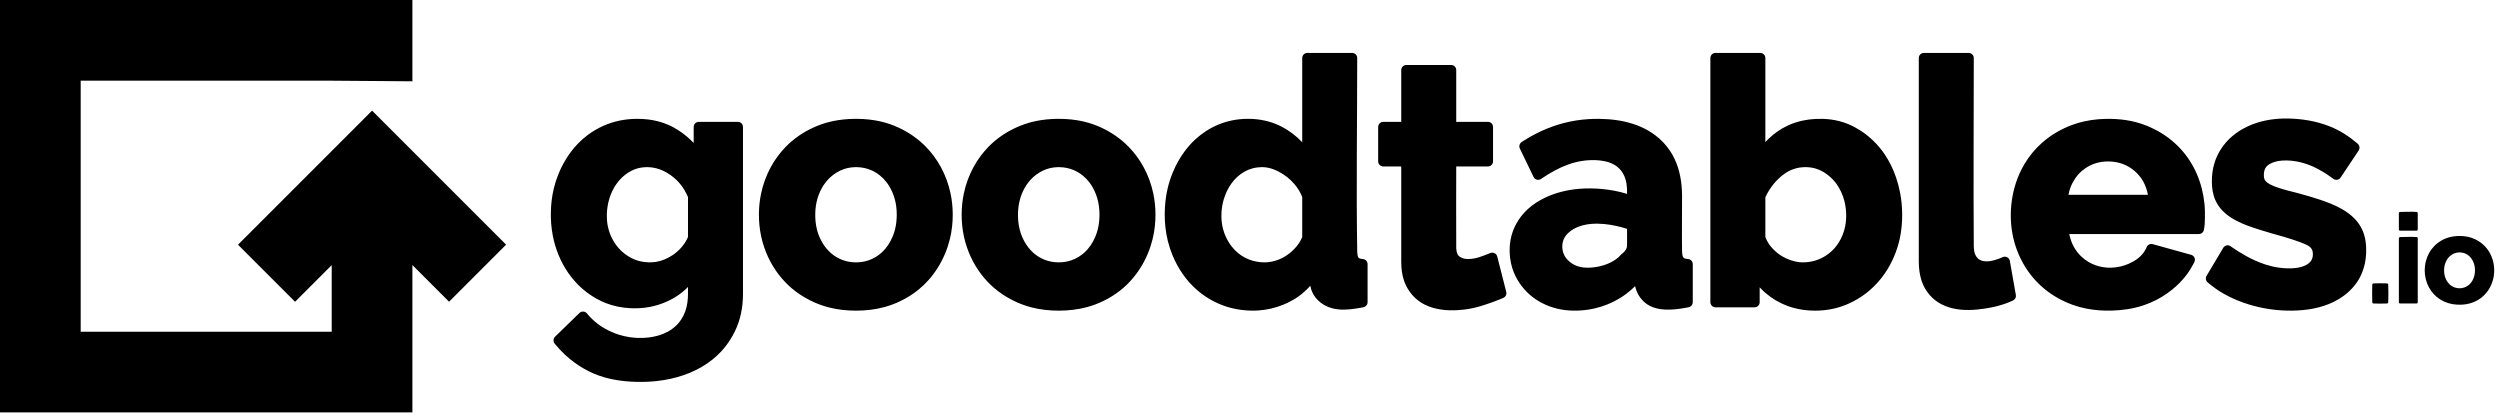 <svg width="100%" height="100%" viewBox="0 0 492 82" version="1.1" xmlns="http://www.w3.org/2000/svg" xmlns:xlink="http://www.w3.org/1999/xlink" xml:space="preserve" style="fill-rule:evenodd;clip-rule:evenodd;stroke-linejoin:round;stroke-miterlimit:1.414;">
  <path class="icon" d="M81.16,81.16L0,81.16L0,0L81.16,0L81.16,16.001L65.28,15.88L15.88,15.88L15.88,65.28L65.28,65.28L65.28,52.175L58.066,59.389L46.837,48.16L73.225,21.772L99.603,48.149L88.374,59.378L81.16,52.164L81.16,81.16Z"/>
  <path class="good" d="M145.478,24.013C145.587,24.05 145.618,24.054 145.719,24.112C145.947,24.244 146.116,24.465 146.185,24.72C146.215,24.832 146.211,24.863 146.219,24.979L146.219,57.835C146.215,58.489 146.188,59.141 146.123,59.792C145.999,61.029 145.749,62.255 145.352,63.435C144.948,64.633 144.391,65.778 143.714,66.845C143.172,67.701 142.549,68.505 141.855,69.243C141.356,69.772 140.822,70.266 140.257,70.723C137.523,72.935 134.137,74.221 130.692,74.793C130.193,74.875 129.692,74.943 129.189,74.997C128.589,75.062 127.987,75.106 127.384,75.132C126.643,75.164 125.901,75.168 125.159,75.148C122.346,75.074 119.5,74.642 116.894,73.54C116.242,73.264 115.608,72.945 114.991,72.596C113.615,71.817 112.334,70.874 111.178,69.795C110.521,69.181 109.909,68.524 109.333,67.835L109.242,67.724C109.155,67.616 109.069,67.513 109.013,67.385C108.886,67.094 108.906,66.752 109.066,66.478C109.127,66.375 109.152,66.356 109.232,66.267L114.038,61.592C114.073,61.563 114.106,61.531 114.143,61.503C114.217,61.449 114.299,61.405 114.385,61.373C114.689,61.259 115.038,61.302 115.305,61.488C115.436,61.578 115.527,61.699 115.627,61.819C115.666,61.866 115.705,61.911 115.744,61.957C115.863,62.094 115.863,62.093 115.984,62.228C116.31,62.58 116.651,62.917 117.015,63.232C117.661,63.791 118.365,64.282 119.11,64.701C119.94,65.169 120.818,65.553 121.725,65.844C122.448,66.076 123.189,66.247 123.939,66.358C124.447,66.432 124.959,66.479 125.472,66.499C125.865,66.514 126.258,66.515 126.65,66.498C126.998,66.483 127.345,66.454 127.691,66.411C128.218,66.345 128.741,66.247 129.255,66.114C129.683,66.003 130.104,65.871 130.513,65.705C131.129,65.456 131.716,65.136 132.256,64.749C132.617,64.49 132.957,64.202 133.265,63.881C133.55,63.583 133.807,63.259 134.034,62.915C134.378,62.397 134.66,61.835 134.869,61.249C135.26,60.153 135.39,58.988 135.396,57.83L135.396,56.471C135.302,56.568 135.206,56.664 135.11,56.758C135.001,56.863 134.891,56.965 134.78,57.066C134.385,57.419 133.971,57.75 133.536,58.053C132.808,58.56 132.028,58.991 131.218,59.353C130.135,59.838 128.997,60.195 127.831,60.413C126.578,60.646 125.3,60.717 124.028,60.653C122.36,60.568 120.704,60.238 119.151,59.621C118.564,59.387 117.994,59.112 117.441,58.807C116.414,58.241 115.45,57.564 114.57,56.79C113.522,55.868 112.593,54.812 111.801,53.664C110.28,51.46 109.27,48.915 108.774,46.289C108.491,44.791 108.377,43.265 108.407,41.741C108.438,40.174 108.624,38.608 108.99,37.083C109.22,36.127 109.522,35.19 109.89,34.277C111.095,31.292 113.015,28.562 115.599,26.616C116.567,25.886 117.619,25.268 118.725,24.771C119.727,24.321 120.778,23.981 121.852,23.753C122.887,23.534 123.943,23.418 125,23.392C125.846,23.371 126.693,23.405 127.533,23.506C128.91,23.672 130.266,24.019 131.539,24.574C132.301,24.906 133.026,25.314 133.717,25.775C134.736,26.456 135.675,27.252 136.516,28.144L136.516,24.979C136.523,24.863 136.519,24.832 136.55,24.72C136.629,24.422 136.848,24.173 137.133,24.055C137.214,24.021 137.298,23.998 137.385,23.987C137.428,23.981 137.472,23.981 137.516,23.979L145.219,23.979L145.349,23.987C145.392,23.996 145.435,24.004 145.478,24.013ZM266.23,10.424C266.343,10.447 266.374,10.447 266.482,10.492C266.725,10.593 266.922,10.79 267.023,11.033C267.056,11.114 267.079,11.199 267.091,11.285C267.096,11.328 267.096,11.372 267.099,11.416C267.099,24.106 266.897,36.798 267.101,49.487C267.105,49.658 267.115,49.83 267.136,50C267.151,50.114 267.17,50.227 267.198,50.338C267.23,50.462 267.27,50.598 267.349,50.7C267.405,50.772 267.488,50.818 267.57,50.852C267.736,50.921 267.916,50.949 268.094,50.966L268.146,50.971L268.207,50.975L268.342,50.993C268.459,51.026 268.491,51.028 268.599,51.084C268.844,51.21 269.029,51.437 269.103,51.702C269.136,51.82 269.132,51.852 269.14,51.973L269.14,59.478C269.132,59.6 269.136,59.632 269.102,59.75C269.027,60.017 268.84,60.245 268.592,60.37C268.483,60.426 268.45,60.428 268.332,60.459C268.045,60.516 268.046,60.516 267.758,60.57C267.485,60.619 267.211,60.667 266.937,60.709C265.332,60.959 263.665,61.088 262.082,60.641C261.845,60.574 261.612,60.495 261.385,60.403C261.071,60.277 260.767,60.126 260.478,59.95C260.112,59.728 259.769,59.467 259.458,59.173C259.09,58.825 258.768,58.428 258.511,57.991C258.301,57.635 258.136,57.255 258.015,56.861C257.961,56.683 257.919,56.503 257.88,56.321L257.863,56.23C257.761,56.347 257.657,56.463 257.551,56.577C257.44,56.695 257.327,56.812 257.213,56.927C256.609,57.523 255.956,58.065 255.251,58.539C254.445,59.081 253.579,59.531 252.683,59.907C251.055,60.591 249.318,61.003 247.555,61.109C246.854,61.15 246.151,61.144 245.45,61.101C244.102,61.017 242.763,60.78 241.474,60.377C240.49,60.069 239.539,59.664 238.63,59.178C237.553,58.602 236.538,57.91 235.614,57.112C233.461,55.254 231.824,52.847 230.747,50.224C230.369,49.305 230.058,48.359 229.821,47.393C229.388,45.626 229.2,43.804 229.218,41.985C229.234,40.339 229.413,38.693 229.788,37.09C230.044,35.992 230.394,34.917 230.828,33.876C231.433,32.422 232.203,31.036 233.143,29.771C233.769,28.93 234.466,28.142 235.238,27.432C236.562,26.212 238.103,25.216 239.765,24.522C241.549,23.777 243.471,23.412 245.401,23.387C246.343,23.375 247.286,23.441 248.215,23.598C249.201,23.766 250.169,24.036 251.096,24.411C251.909,24.74 252.685,25.15 253.421,25.623C254.105,26.062 254.754,26.554 255.358,27.097C255.669,27.377 255.966,27.671 256.252,27.976L256.277,28.002L256.277,11.416L256.285,11.285C256.308,11.171 256.308,11.141 256.353,11.033C256.454,10.79 256.651,10.593 256.894,10.492C256.975,10.458 257.06,10.436 257.146,10.424C257.189,10.419 257.233,10.419 257.277,10.416L266.099,10.416C266.143,10.419 266.186,10.421 266.23,10.424ZM168.733,23.387C169.093,23.393 169.452,23.403 169.81,23.423C170.591,23.466 171.369,23.549 172.14,23.677C173.164,23.846 174.174,24.096 175.155,24.434C175.725,24.631 176.284,24.859 176.831,25.112C177.812,25.567 178.756,26.1 179.645,26.716C180.575,27.359 181.443,28.091 182.231,28.902C183.371,30.075 184.351,31.403 185.138,32.838C186.045,34.496 186.7,36.292 187.083,38.143C187.35,39.43 187.484,40.743 187.499,42.057C187.517,43.74 187.334,45.423 186.932,47.057C186.448,49.025 185.656,50.923 184.583,52.642C184.035,53.52 183.412,54.351 182.725,55.124C182.127,55.795 181.479,56.42 180.783,56.989C179.712,57.863 178.535,58.602 177.293,59.209C176.272,59.707 175.21,60.115 174.114,60.416C172.275,60.921 170.365,61.137 168.46,61.137C166.679,61.137 164.895,60.949 163.167,60.512C162.49,60.34 161.822,60.13 161.169,59.881C160.571,59.653 159.986,59.391 159.415,59.104C158.113,58.45 156.885,57.648 155.776,56.702C154.865,55.924 154.038,55.048 153.303,54.102C151.599,51.91 150.418,49.325 149.819,46.616C149.488,45.121 149.339,43.588 149.355,42.057C149.37,40.743 149.504,39.43 149.771,38.143C150.154,36.292 150.809,34.496 151.716,32.838C152.502,31.403 153.483,30.075 154.623,28.901C155.414,28.089 156.285,27.356 157.219,26.714C158.115,26.098 159.067,25.564 160.055,25.111C160.607,24.857 161.17,24.63 161.744,24.433C162.771,24.082 163.829,23.826 164.9,23.656C165.632,23.54 166.369,23.464 167.109,23.423C167.468,23.403 167.827,23.393 168.187,23.387C168.46,23.386 168.459,23.386 168.733,23.387ZM208.632,23.387C208.991,23.393 209.35,23.403 209.709,23.423C210.489,23.466 211.268,23.549 212.039,23.677C213.062,23.846 214.073,24.096 215.054,24.434C215.624,24.631 216.182,24.859 216.729,25.112C217.71,25.567 218.655,26.1 219.544,26.716C220.473,27.359 221.341,28.091 222.129,28.902C223.27,30.075 224.25,31.403 225.036,32.838C225.944,34.496 226.599,36.292 226.982,38.143C227.248,39.43 227.383,40.743 227.397,42.057C227.415,43.74 227.232,45.423 226.831,47.057C226.347,49.025 225.555,50.923 224.481,52.642C223.933,53.52 223.311,54.351 222.623,55.124C221.975,55.852 221.268,56.524 220.505,57.131C219.482,57.943 218.365,58.635 217.192,59.209C216.17,59.707 215.109,60.115 214.012,60.416C212.173,60.921 210.263,61.137 208.358,61.137C206.578,61.137 204.793,60.949 203.065,60.512C202.388,60.34 201.72,60.13 201.067,59.881C200.47,59.653 199.885,59.391 199.313,59.104C198.012,58.45 196.783,57.648 195.675,56.702C194.764,55.924 193.936,55.048 193.201,54.102C191.497,51.91 190.316,49.325 189.717,46.616C189.387,45.121 189.237,43.588 189.254,42.057C189.268,40.743 189.403,39.43 189.669,38.143C190.052,36.292 190.707,34.496 191.615,32.838C192.401,31.403 193.381,30.075 194.522,28.901C195.312,28.089 196.184,27.356 197.117,26.714C198.014,26.098 198.966,25.564 199.954,25.111C200.543,24.84 201.144,24.599 201.759,24.394C202.749,24.063 203.768,23.82 204.799,23.656C205.53,23.54 206.268,23.464 207.007,23.423C207.366,23.403 207.725,23.393 208.085,23.387C208.358,23.386 208.358,23.386 208.632,23.387ZM168.354,32.892C168.077,32.898 167.802,32.914 167.527,32.947C167.032,33.007 166.543,33.118 166.071,33.281C165.567,33.456 165.084,33.69 164.629,33.968C164.203,34.227 163.802,34.528 163.432,34.864C162.033,36.135 161.125,37.883 160.713,39.717C160.485,40.735 160.41,41.784 160.45,42.825C160.492,43.911 160.668,44.997 161.031,46.023C161.57,47.544 162.47,48.955 163.731,49.977C164.037,50.226 164.363,50.449 164.704,50.646C165.077,50.861 165.468,51.044 165.872,51.191C166.701,51.492 167.58,51.631 168.46,51.631C169.307,51.631 170.153,51.502 170.954,51.224C171.454,51.051 171.934,50.821 172.385,50.545C172.778,50.305 173.149,50.028 173.491,49.72C174.46,48.845 175.188,47.735 175.682,46.531C175.874,46.066 176.031,45.587 176.152,45.098C176.382,44.16 176.48,43.193 176.48,42.228C176.48,41.683 176.447,41.137 176.375,40.596C176.265,39.778 176.064,38.974 175.767,38.204C175.442,37.362 175.01,36.56 174.457,35.846C174.085,35.367 173.661,34.927 173.189,34.545C172.498,33.985 171.705,33.547 170.861,33.267C170.386,33.109 169.895,33.003 169.398,32.945C169.122,32.913 168.844,32.897 168.566,32.892C168.46,32.892 168.46,32.892 168.354,32.892ZM208.252,32.892C207.976,32.898 207.7,32.914 207.425,32.947C206.93,33.007 206.441,33.118 205.97,33.281C205.465,33.456 204.983,33.69 204.527,33.968C204.101,34.227 203.7,34.528 203.33,34.864C201.931,36.135 201.023,37.883 200.612,39.717C200.384,40.735 200.308,41.784 200.348,42.825C200.39,43.911 200.566,44.997 200.93,46.023C201.48,47.575 202.406,49.013 203.706,50.039C203.99,50.263 204.289,50.466 204.602,50.646C204.975,50.861 205.366,51.044 205.771,51.191C206.599,51.492 207.478,51.631 208.358,51.631C209.205,51.631 210.052,51.502 210.853,51.224C211.352,51.051 211.833,50.821 212.284,50.545C212.677,50.305 213.047,50.028 213.389,49.72C214.359,48.845 215.086,47.735 215.581,46.531C215.772,46.066 215.93,45.587 216.05,45.098C216.281,44.16 216.378,43.193 216.378,42.228C216.378,41.683 216.345,41.137 216.273,40.596C216.164,39.778 215.963,38.974 215.666,38.204C215.341,37.362 214.909,36.56 214.355,35.846C213.983,35.367 213.559,34.927 213.088,34.545C212.397,33.985 211.604,33.547 210.759,33.267C210.284,33.109 209.793,33.003 209.296,32.945C209.02,32.913 208.743,32.897 208.465,32.892C208.359,32.892 208.359,32.892 208.252,32.892ZM127.263,32.892C126.555,32.907 125.853,33.004 125.179,33.225C124.63,33.405 124.114,33.665 123.628,33.976C122.415,34.754 121.438,35.855 120.747,37.114C120.35,37.837 120.049,38.61 119.832,39.405C119.588,40.296 119.454,41.216 119.427,42.139C119.406,42.88 119.453,43.623 119.587,44.352C119.933,46.243 120.864,48.033 122.257,49.363C122.732,49.816 123.259,50.214 123.826,50.545C124.457,50.914 125.133,51.203 125.842,51.383C126.404,51.526 126.981,51.603 127.56,51.625C128.068,51.643 128.576,51.62 129.078,51.542C129.663,51.45 130.23,51.283 130.777,51.06C131.394,50.808 131.983,50.486 132.528,50.102C133.757,49.235 134.788,48.055 135.386,46.667L135.396,46.643L135.396,38.8C135.338,38.657 135.276,38.517 135.212,38.377C134.901,37.707 134.527,37.069 134.079,36.482C133.478,35.695 132.753,35.009 131.943,34.44C131.08,33.834 130.121,33.354 129.094,33.101C128.556,32.968 128.006,32.901 127.452,32.892C127.357,32.892 127.358,32.892 127.263,32.892ZM248.279,32.892C247.684,32.905 247.093,32.976 246.517,33.129C245.397,33.427 244.357,34.023 243.502,34.801C243.062,35.202 242.672,35.654 242.327,36.138C241.836,36.828 241.439,37.581 241.131,38.368C240.866,39.047 240.666,39.751 240.539,40.469C240.41,41.197 240.356,41.937 240.371,42.675C240.388,43.499 240.494,44.323 240.708,45.119C240.844,45.625 241.025,46.116 241.242,46.593C241.553,47.276 241.941,47.925 242.404,48.516C242.787,49.005 243.221,49.454 243.704,49.844C244.299,50.324 244.965,50.719 245.67,51.014C246.232,51.25 246.823,51.415 247.425,51.514C247.8,51.575 248.179,51.611 248.559,51.625C248.883,51.636 249.207,51.632 249.53,51.601C250.037,51.553 250.539,51.447 251.026,51.298C251.658,51.105 252.266,50.839 252.833,50.499C253.493,50.105 254.098,49.616 254.638,49.071C254.995,48.71 255.328,48.324 255.613,47.903C255.87,47.523 256.085,47.118 256.26,46.693L256.277,46.652L256.277,38.788C256.236,38.681 256.191,38.575 256.146,38.469C255.975,38.077 255.778,37.697 255.552,37.334C255.308,36.941 255.03,36.569 254.73,36.217C253.896,35.241 252.877,34.434 251.742,33.832C251.065,33.473 250.344,33.177 249.592,33.019C249.218,32.941 248.84,32.899 248.458,32.892C248.368,32.892 248.369,32.892 248.279,32.892Z"/>
  <path class="tables" d="M345.303,60.478L337.6,60.478C337.485,60.471 337.454,60.474 337.341,60.444C337.044,60.364 336.794,60.146 336.676,59.861C336.643,59.78 336.62,59.695 336.609,59.609C336.603,59.565 336.603,59.522 336.6,59.478L336.6,11.416C336.603,11.372 336.603,11.328 336.609,11.285C336.62,11.199 336.643,11.114 336.676,11.033C336.794,10.748 337.044,10.53 337.341,10.45C337.454,10.42 337.485,10.423 337.6,10.416L346.423,10.416C346.466,10.419 346.51,10.421 346.553,10.424C346.667,10.447 346.698,10.447 346.805,10.492C347.049,10.593 347.246,10.79 347.347,11.033C347.38,11.114 347.403,11.199 347.414,11.285C347.42,11.328 347.42,11.372 347.423,11.416L347.423,27.971C347.533,27.849 347.647,27.729 347.761,27.61C347.869,27.499 347.979,27.39 348.089,27.283C349.209,26.212 350.496,25.316 351.907,24.672C353.659,23.874 355.57,23.482 357.488,23.402C358.407,23.364 359.329,23.392 360.242,23.509C361.399,23.656 362.537,23.944 363.62,24.377C364.427,24.7 365.199,25.104 365.936,25.563C367.931,26.806 369.639,28.483 370.947,30.433C371.878,31.821 372.602,33.339 373.142,34.919C373.485,35.922 373.754,36.949 373.951,37.991C374.207,39.353 374.337,40.739 374.35,42.125C374.365,43.782 374.211,45.443 373.851,47.062C373.587,48.249 373.211,49.409 372.733,50.526C372.244,51.667 371.65,52.762 370.947,53.785C370.099,55.02 369.095,56.15 367.96,57.128C366.993,57.961 365.93,58.682 364.801,59.277C363.778,59.817 362.702,60.253 361.585,60.561C359.711,61.077 357.743,61.236 355.808,61.081C354.419,60.969 353.044,60.682 351.739,60.195C350.147,59.6 348.662,58.711 347.382,57.594C347.032,57.288 346.699,56.964 346.38,56.625L346.303,56.542L346.303,59.478L346.295,59.609C346.272,59.722 346.272,59.753 346.227,59.861C346.127,60.104 345.929,60.301 345.686,60.402C345.605,60.435 345.521,60.458 345.434,60.47C345.391,60.475 345.347,60.475 345.303,60.478ZM450.107,23.321C450.849,23.331 451.59,23.364 452.329,23.434C453.677,23.56 455.015,23.796 456.322,24.152C457.078,24.358 457.825,24.602 458.552,24.896C459.577,25.31 460.562,25.819 461.496,26.411C462.246,26.887 462.962,27.416 463.641,27.989C463.704,28.041 463.766,28.095 463.829,28.148C463.945,28.249 464.069,28.346 464.16,28.47C464.336,28.711 464.396,29.025 464.32,29.313C464.302,29.385 464.275,29.454 464.241,29.52C464.224,29.553 464.204,29.583 464.185,29.615L460.63,34.948C460.606,34.979 460.585,35.011 460.56,35.041C460.51,35.1 460.453,35.153 460.391,35.199C460.139,35.384 459.808,35.441 459.509,35.351C459.435,35.329 459.364,35.298 459.297,35.259C459.264,35.24 459.233,35.217 459.2,35.196C459.042,35.078 458.883,34.961 458.723,34.845C457.617,34.059 456.457,33.347 455.218,32.792C453.6,32.067 451.848,31.62 450.071,31.578C449.772,31.571 449.474,31.575 449.176,31.595C448.947,31.611 448.72,31.635 448.494,31.671C447.934,31.76 447.383,31.919 446.876,32.174C446.677,32.274 446.482,32.386 446.307,32.525C446.027,32.75 445.817,33.045 445.692,33.382C445.578,33.691 445.53,34.025 445.524,34.354C445.518,34.702 445.539,35.079 445.705,35.394C445.761,35.5 445.835,35.597 445.917,35.684C446.142,35.926 446.426,36.106 446.715,36.261C447.039,36.434 447.377,36.58 447.719,36.713C448.223,36.909 448.74,37.074 449.259,37.228C450.016,37.452 450.781,37.648 451.549,37.835C451.845,37.913 452.141,37.991 452.437,38.069C453.759,38.428 455.076,38.808 456.377,39.238C457.95,39.757 459.509,40.341 460.946,41.175C461.817,41.68 462.641,42.274 463.347,42.996C463.966,43.629 464.489,44.357 464.865,45.161C465.527,46.576 465.716,48.165 465.661,49.713C465.628,50.627 465.505,51.54 465.269,52.424C465.031,53.318 464.677,54.181 464.209,54.979C463.274,56.573 461.9,57.869 460.328,58.827C459.999,59.027 459.661,59.213 459.316,59.384C456.786,60.64 453.929,61.093 451.127,61.134C448.28,61.175 445.436,60.779 442.71,59.959C440.952,59.43 439.244,58.73 437.649,57.819C436.589,57.212 435.586,56.512 434.649,55.727L434.551,55.644C434.459,55.565 434.37,55.489 434.298,55.39C434.138,55.169 434.074,54.886 434.125,54.617C434.14,54.541 434.163,54.466 434.195,54.395C434.211,54.36 434.231,54.327 434.249,54.292L437.541,48.762C437.562,48.729 437.583,48.695 437.606,48.664C437.654,48.602 437.709,48.546 437.77,48.496C438.016,48.297 438.351,48.225 438.657,48.307C438.733,48.327 438.806,48.356 438.875,48.393C438.91,48.412 438.942,48.435 438.975,48.455C439.167,48.59 439.359,48.724 439.553,48.856C439.928,49.109 440.307,49.358 440.692,49.597C441.646,50.189 442.633,50.731 443.654,51.199C444.353,51.519 445.069,51.807 445.8,52.045C446.658,52.324 447.538,52.535 448.431,52.664C449.007,52.748 449.587,52.798 450.168,52.812C450.709,52.825 451.251,52.809 451.788,52.745C452.388,52.673 452.989,52.541 453.544,52.297C453.842,52.167 454.129,52.004 454.38,51.797C454.562,51.647 454.724,51.471 454.849,51.27C454.958,51.097 455.038,50.907 455.09,50.71C455.152,50.476 455.175,50.236 455.176,49.995C455.178,49.692 455.125,49.382 454.989,49.11C454.913,48.959 454.813,48.822 454.695,48.701C454.43,48.43 454.095,48.255 453.754,48.1C453.46,47.967 453.162,47.845 452.861,47.728C451.694,47.277 450.495,46.912 449.295,46.559C448.566,46.349 447.834,46.148 447.105,45.941C446.229,45.688 445.355,45.427 444.487,45.148C444.042,45.005 443.599,44.858 443.157,44.705C442.797,44.58 442.438,44.453 442.082,44.316C441.791,44.204 441.502,44.087 441.217,43.962C439.626,43.268 438.077,42.348 436.967,40.988C436.82,40.807 436.681,40.619 436.552,40.425C436.339,40.106 436.153,39.769 435.997,39.419C435.48,38.257 435.292,36.974 435.293,35.71C435.294,34.47 435.453,33.229 435.82,32.043C436.074,31.221 436.427,30.433 436.864,29.693C437.211,29.105 437.612,28.548 438.061,28.032C438.443,27.593 438.859,27.183 439.303,26.807C441.172,25.221 443.482,24.213 445.87,23.715C446.997,23.48 448.141,23.362 449.29,23.327C449.563,23.322 449.835,23.32 450.107,23.321ZM407.228,46.059C407.344,46.65 407.515,47.232 407.749,47.787C407.889,48.118 408.053,48.44 408.235,48.751C408.6,49.372 409.045,49.946 409.564,50.446C409.985,50.851 410.452,51.209 410.952,51.512C411.88,52.073 412.926,52.441 413.999,52.597C414.503,52.67 415.013,52.695 415.522,52.68C416.688,52.644 417.839,52.386 418.909,51.92C420.095,51.403 421.226,50.653 421.962,49.568C422.163,49.273 422.328,48.958 422.464,48.628L422.512,48.528C422.532,48.496 422.55,48.463 422.572,48.433C422.615,48.372 422.664,48.316 422.719,48.266C422.914,48.091 423.175,47.998 423.437,48.011C423.536,48.016 423.56,48.025 423.657,48.046L431.228,50.153C431.265,50.166 431.303,50.176 431.339,50.191C431.411,50.221 431.479,50.259 431.543,50.304C431.832,50.511 431.991,50.867 431.955,51.22C431.946,51.298 431.929,51.374 431.903,51.448C431.891,51.485 431.873,51.52 431.858,51.556C431.795,51.686 431.73,51.816 431.664,51.945C431.482,52.289 431.292,52.629 431.086,52.96C430.701,53.582 430.27,54.175 429.8,54.735C428.828,55.893 427.69,56.904 426.451,57.767C425.793,58.225 425.108,58.645 424.396,59.014C423.569,59.443 422.706,59.803 421.822,60.096C419.83,60.755 417.735,61.068 415.641,61.126C413.924,61.174 412.199,61.057 410.513,60.717C409.628,60.539 408.755,60.299 407.904,59.994C407.155,59.726 406.423,59.406 405.713,59.046C404.756,58.561 403.838,57.997 402.979,57.353C401.303,56.098 399.858,54.537 398.723,52.778C397.537,50.941 396.685,48.885 396.201,46.753C395.721,44.637 395.615,42.445 395.827,40.288C396.106,37.469 396.97,34.701 398.425,32.267C399.349,30.72 400.509,29.312 401.856,28.115C402.773,27.3 403.776,26.584 404.838,25.973C405.807,25.415 406.825,24.936 407.876,24.555C408.617,24.286 409.376,24.067 410.145,23.894C411.111,23.678 412.092,23.536 413.079,23.458C413.614,23.416 414.151,23.396 414.688,23.387C414.961,23.386 414.961,23.386 415.234,23.387C415.945,23.399 416.654,23.435 417.362,23.506C418.74,23.643 420.109,23.923 421.425,24.356C422.298,24.643 423.145,25.004 423.966,25.419C424.921,25.902 425.837,26.462 426.696,27.1C427.597,27.769 428.432,28.524 429.188,29.353C430.489,30.779 431.544,32.418 432.312,34.189C433.12,36.048 433.631,38.038 433.834,40.055C433.887,40.582 433.919,41.11 433.93,41.64C433.94,42.078 433.936,42.517 433.927,42.956C433.912,43.714 433.893,44.475 433.728,45.218L433.71,45.293C433.699,45.329 433.691,45.365 433.678,45.4C433.653,45.469 433.62,45.536 433.58,45.599C433.439,45.819 433.213,45.977 432.958,46.035C432.862,46.057 432.836,46.054 432.738,46.059L407.228,46.059ZM314.599,23.387C315.812,23.401 317.023,23.477 318.223,23.655C320.343,23.968 322.432,24.593 324.299,25.66C324.788,25.939 325.261,26.249 325.712,26.586C326.258,26.995 326.774,27.445 327.249,27.934C327.807,28.509 328.308,29.138 328.743,29.81C329.358,30.761 329.838,31.795 330.191,32.87C330.592,34.09 330.829,35.36 330.943,36.638C330.995,37.218 331.02,37.8 331.028,38.383C331.045,42.084 330.967,45.785 331.03,49.486C331.035,49.655 331.045,49.823 331.068,49.991C331.081,50.089 331.099,50.186 331.122,50.281C331.156,50.416 331.201,50.565 331.291,50.674C331.332,50.723 331.383,50.763 331.438,50.794C331.492,50.825 331.549,50.85 331.607,50.87C331.675,50.894 331.745,50.913 331.816,50.927C331.944,50.953 332.073,50.966 332.202,50.975L332.317,50.989C332.417,51.013 332.443,51.015 332.538,51.057C332.787,51.166 332.984,51.377 333.076,51.632C333.102,51.705 333.12,51.78 333.129,51.857C333.133,51.895 333.133,51.934 333.136,51.973L333.136,59.478C333.13,59.579 333.133,59.606 333.11,59.705C333.049,59.966 332.881,60.197 332.651,60.335C332.586,60.374 332.516,60.406 332.443,60.43C332.407,60.441 332.37,60.449 332.333,60.459C332.051,60.515 332.051,60.515 331.768,60.569C331.407,60.635 331.045,60.697 330.681,60.749C330.026,60.843 329.367,60.909 328.705,60.931C328.067,60.953 327.425,60.932 326.792,60.84C325.858,60.705 324.935,60.411 324.149,59.88C323.835,59.668 323.546,59.419 323.283,59.147C322.954,58.806 322.668,58.425 322.435,58.013C322.133,57.48 321.928,56.905 321.791,56.309C321.671,56.43 321.549,56.548 321.425,56.665C320.631,57.408 319.771,58.076 318.845,58.647C317.275,59.615 315.537,60.314 313.739,60.717C312.635,60.965 311.507,61.1 310.376,61.13C309.289,61.159 308.201,61.088 307.132,60.887C305.168,60.518 303.268,59.718 301.676,58.504C300.004,57.23 298.68,55.503 297.898,53.55C297.445,52.419 297.193,51.214 297.12,49.998C297.065,49.083 297.105,48.161 297.265,47.257C297.461,46.15 297.837,45.08 298.373,44.092C298.982,42.967 299.784,41.954 300.733,41.096C301.721,40.204 302.858,39.481 304.059,38.91C306.149,37.915 308.429,37.358 310.73,37.164C312.247,37.037 313.778,37.055 315.292,37.196C316.939,37.35 318.576,37.651 320.155,38.145L320.206,38.161C320.206,37.79 320.211,37.418 320.191,37.047C320.157,36.43 320.063,35.814 319.88,35.223C319.744,34.786 319.557,34.364 319.313,33.976C319.142,33.706 318.944,33.453 318.723,33.223C318.579,33.075 318.426,32.936 318.264,32.808C317.273,32.027 316.006,31.692 314.77,31.569C314.53,31.545 314.29,31.529 314.049,31.519C313.76,31.508 313.47,31.506 313.18,31.513C312.753,31.522 312.325,31.551 311.9,31.599C311.37,31.659 310.843,31.75 310.322,31.869C309.688,32.015 309.064,32.205 308.455,32.433C307.638,32.739 306.844,33.103 306.073,33.51C305.104,34.02 304.174,34.599 303.271,35.218L303.173,35.278C303.138,35.293 303.104,35.311 303.069,35.325C302.997,35.353 302.923,35.373 302.847,35.383C302.541,35.427 302.225,35.323 302.005,35.107C301.95,35.053 301.902,34.993 301.861,34.928C301.84,34.896 301.823,34.861 301.805,34.828L299.106,29.232C299.091,29.198 299.075,29.164 299.063,29.13C299.038,29.06 299.022,28.988 299.013,28.914C298.983,28.656 299.056,28.392 299.215,28.186C299.26,28.128 299.311,28.074 299.368,28.027C299.396,28.004 299.427,27.983 299.457,27.962C299.67,27.821 299.67,27.822 299.884,27.683C300.597,27.231 301.325,26.804 302.073,26.412C303.53,25.65 305.054,25.016 306.626,24.533C308.181,24.055 309.781,23.725 311.398,23.547C312.216,23.457 313.038,23.409 313.861,23.39C314.107,23.387 314.353,23.386 314.599,23.387ZM286.587,32.76C286.587,38.078 286.545,43.395 286.588,48.712C286.591,48.805 286.594,48.897 286.6,48.989C286.626,49.314 286.675,49.644 286.806,49.945C286.867,50.084 286.945,50.215 287.049,50.326C287.168,50.453 287.32,50.554 287.472,50.639C287.859,50.858 288.301,50.955 288.743,50.97C288.889,50.975 289.036,50.972 289.182,50.966C289.357,50.959 289.532,50.945 289.706,50.925C289.93,50.899 290.152,50.862 290.372,50.815C290.644,50.756 290.912,50.682 291.176,50.593C291.501,50.483 291.825,50.365 292.147,50.246C292.536,50.103 292.923,49.954 293.306,49.796L293.431,49.755C293.474,49.746 293.517,49.735 293.56,49.729C293.647,49.718 293.735,49.719 293.822,49.731C294.129,49.773 294.405,49.961 294.557,50.231C294.615,50.333 294.619,50.364 294.655,50.475L296.432,57.454C296.453,57.565 296.464,57.593 296.463,57.707C296.462,57.964 296.358,58.215 296.178,58.399C296.119,58.461 296.052,58.514 295.978,58.558C295.942,58.58 295.903,58.597 295.865,58.616C295.63,58.719 295.631,58.719 295.395,58.82C294.4,59.233 293.388,59.601 292.363,59.935C291.596,60.186 290.825,60.425 290.037,60.602C289.395,60.746 288.746,60.856 288.093,60.933C287.611,60.99 287.127,61.029 286.642,61.05C286.253,61.068 285.863,61.075 285.474,61.069C284.565,61.054 283.657,60.959 282.768,60.767C282.279,60.661 281.796,60.528 281.327,60.356C280.688,60.121 280.075,59.814 279.509,59.435C279.165,59.205 278.836,58.949 278.531,58.668C278.134,58.304 277.777,57.897 277.464,57.459C276.967,56.766 276.568,55.994 276.296,55.186C275.904,54.025 275.771,52.799 275.765,51.58L275.765,32.76L272.222,32.76L272.092,32.751C271.978,32.729 271.947,32.728 271.839,32.684C271.596,32.583 271.399,32.386 271.298,32.143C271.265,32.062 271.242,31.977 271.231,31.89C271.225,31.847 271.225,31.803 271.222,31.76L271.222,24.979C271.225,24.935 271.225,24.891 271.231,24.848C271.242,24.761 271.265,24.677 271.298,24.596C271.416,24.311 271.666,24.092 271.963,24.013C272.076,23.982 272.106,23.986 272.222,23.979L275.765,23.979L275.765,13.786L275.774,13.655C275.782,13.613 275.788,13.569 275.799,13.527C275.822,13.443 275.855,13.362 275.899,13.286C276.031,13.058 276.252,12.888 276.506,12.82C276.619,12.79 276.649,12.793 276.765,12.786L285.587,12.786C285.631,12.789 285.674,12.792 285.718,12.794C285.832,12.817 285.862,12.817 285.97,12.862C286.213,12.963 286.411,13.16 286.511,13.403C286.545,13.484 286.568,13.569 286.579,13.655C286.585,13.699 286.585,13.742 286.587,13.786L286.587,23.979L292.83,23.979L292.96,23.987C293.003,23.996 293.046,24.001 293.089,24.013C293.173,24.035 293.254,24.069 293.33,24.112C293.558,24.244 293.728,24.465 293.796,24.72C293.826,24.832 293.822,24.863 293.83,24.979L293.83,31.76C293.822,31.876 293.826,31.906 293.796,32.019C293.716,32.317 293.497,32.566 293.212,32.684C293.132,32.717 293.047,32.74 292.96,32.751C292.917,32.757 292.874,32.757 292.83,32.76L286.587,32.76ZM387.571,10.424C387.614,10.433 387.657,10.438 387.699,10.45C387.784,10.472 387.865,10.506 387.94,10.55C388.168,10.681 388.338,10.902 388.406,11.157C388.437,11.27 388.433,11.3 388.44,11.416C388.44,23.784 388.346,36.152 388.441,48.52C388.451,48.958 388.495,49.396 388.626,49.816C388.699,50.05 388.799,50.276 388.933,50.482C389.02,50.614 389.12,50.737 389.234,50.846C389.301,50.911 389.373,50.97 389.449,51.024C389.849,51.306 390.343,51.411 390.824,51.43C390.962,51.435 391.1,51.434 391.238,51.426C391.354,51.419 391.47,51.407 391.586,51.392C391.746,51.37 391.905,51.342 392.062,51.308C392.238,51.27 392.411,51.225 392.584,51.175C392.8,51.114 393.013,51.046 393.225,50.971C393.499,50.875 393.768,50.766 394.034,50.648L394.137,50.601C394.177,50.586 394.217,50.568 394.258,50.555C394.342,50.53 394.428,50.515 394.515,50.512C394.866,50.499 395.207,50.679 395.395,50.976C395.442,51.049 395.479,51.128 395.505,51.211C395.518,51.253 395.525,51.296 395.536,51.338L396.721,58.053C396.734,58.168 396.742,58.197 396.732,58.313C396.71,58.574 396.583,58.82 396.384,58.989C396.295,59.064 396.266,59.074 396.166,59.13C396.046,59.187 395.926,59.243 395.805,59.297C394.754,59.761 393.658,60.108 392.538,60.365C391.892,60.513 391.24,60.632 390.585,60.734C390.113,60.807 389.638,60.867 389.163,60.912C388.848,60.942 388.532,60.966 388.216,60.982C386.182,61.084 384.074,60.867 382.228,59.951C381.921,59.798 381.623,59.627 381.337,59.438C380.96,59.188 380.604,58.906 380.275,58.595C379.836,58.181 379.445,57.716 379.114,57.212C378.712,56.601 378.399,55.935 378.168,55.242C377.783,54.083 377.635,52.865 377.619,51.648L377.618,51.514L377.618,11.416L377.627,11.285C377.649,11.171 377.649,11.141 377.694,11.033C377.795,10.79 377.992,10.593 378.235,10.492C378.316,10.458 378.401,10.436 378.487,10.424C378.531,10.419 378.574,10.419 378.618,10.416L387.44,10.416C387.484,10.419 387.527,10.421 387.571,10.424ZM314.128,44.019C312.968,44.031 311.798,44.177 310.708,44.589C310.091,44.822 309.505,45.141 308.985,45.549C308.587,45.862 308.226,46.23 307.959,46.663C307.752,46.997 307.606,47.366 307.529,47.751C307.465,48.066 307.448,48.39 307.464,48.711C307.492,49.279 307.633,49.838 307.907,50.337C308.243,50.947 308.758,51.452 309.335,51.835C310.01,52.284 310.788,52.544 311.591,52.639C312.065,52.695 312.545,52.693 313.022,52.667C313.927,52.616 314.825,52.452 315.687,52.171C316.694,51.843 317.682,51.369 318.481,50.663C318.667,50.499 318.839,50.321 319.002,50.133L319.067,50.064C319.163,49.981 319.263,49.904 319.36,49.821C319.423,49.765 319.485,49.708 319.545,49.649C319.824,49.366 320.07,49.038 320.164,48.645C320.193,48.524 320.204,48.402 320.206,48.277L320.206,45.043C319.492,44.806 318.764,44.611 318.028,44.452C317.247,44.283 316.458,44.155 315.661,44.084C315.251,44.047 314.84,44.028 314.429,44.02C314.328,44.019 314.228,44.018 314.128,44.019ZM355.229,32.892C354.469,32.904 353.714,33.019 352.994,33.265C352.374,33.476 351.787,33.779 351.248,34.15C350.85,34.424 350.479,34.735 350.126,35.065C349.411,35.731 348.781,36.485 348.252,37.307C347.94,37.792 347.667,38.3 347.423,38.823L347.423,46.661C347.607,47.143 347.842,47.604 348.133,48.031C348.374,48.385 348.653,48.712 348.95,49.021C349.477,49.565 350.073,50.043 350.723,50.433C351.245,50.747 351.801,51.004 352.378,51.202C352.936,51.394 353.513,51.533 354.101,51.595C354.523,51.639 354.948,51.639 355.372,51.613C356.184,51.562 356.989,51.399 357.75,51.11C358.516,50.819 359.244,50.411 359.893,49.912C360.303,49.597 360.683,49.242 361.025,48.854C361.302,48.54 361.555,48.207 361.784,47.857C362.443,46.846 362.897,45.7 363.131,44.518C363.292,43.71 363.35,42.885 363.326,42.062C363.291,40.892 363.082,39.73 362.689,38.627C362.465,38 362.183,37.393 361.838,36.823C361.4,36.099 360.86,35.435 360.234,34.865C359.805,34.474 359.334,34.127 358.833,33.834C358.368,33.563 357.878,33.339 357.362,33.183C356.731,32.992 356.078,32.906 355.42,32.892C355.324,32.892 355.325,32.892 355.229,32.892ZM414.73,31.773C413.907,31.787 413.091,31.906 412.31,32.166C411.677,32.377 411.069,32.672 410.511,33.038C409.986,33.382 409.504,33.792 409.08,34.254C408.641,34.733 408.266,35.269 407.955,35.839C407.783,36.153 407.63,36.476 407.5,36.809C407.308,37.302 407.169,37.812 407.072,38.331L422.708,38.331C422.531,37.399 422.23,36.493 421.76,35.666C421.326,34.903 420.757,34.226 420.093,33.653C419.374,33.034 418.549,32.544 417.653,32.229C416.811,31.933 415.925,31.797 415.034,31.774C414.933,31.773 414.831,31.772 414.73,31.773Z"/>
  <path class="io" d="M484.133,46.437C484.665,46.445 485.194,46.495 485.714,46.609C486.198,46.715 486.667,46.877 487.115,47.091C487.829,47.432 488.483,47.895 489.028,48.47C489.432,48.896 489.777,49.375 490.052,49.893C490.838,51.37 491.055,53.134 490.694,54.765C490.509,55.604 490.167,56.413 489.685,57.125C489.447,57.477 489.176,57.807 488.874,58.106C488.407,58.566 487.865,58.945 487.281,59.239C486.918,59.422 486.541,59.573 486.151,59.686C485.528,59.866 484.879,59.952 484.231,59.966C483.159,59.989 482.081,59.823 481.097,59.385C480.319,59.039 479.604,58.554 479.017,57.934C478.633,57.528 478.301,57.073 478.032,56.582C476.901,54.518 476.901,51.886 478.032,49.822C478.314,49.308 478.665,48.832 479.073,48.412C479.569,47.902 480.154,47.484 480.789,47.165C481.152,46.983 481.529,46.832 481.919,46.719C482.481,46.556 483.061,46.474 483.645,46.445C483.808,46.438 483.97,46.436 484.133,46.437ZM469.773,55.773C469.803,55.776 469.831,55.782 469.859,55.795C469.943,55.833 469.995,55.913 470.004,56.004C470.046,57.167 470.046,58.333 470.004,59.496C470.001,59.526 469.995,59.554 469.982,59.582C469.944,59.667 469.864,59.718 469.773,59.728C468.882,59.759 467.988,59.759 467.097,59.728C467.067,59.724 467.039,59.718 467.011,59.706C466.927,59.667 466.875,59.587 466.866,59.496C466.824,58.333 466.824,57.167 466.866,56.004C466.875,55.913 466.927,55.833 467.011,55.795C467.039,55.782 467.067,55.776 467.097,55.773C467.988,55.741 468.882,55.741 469.773,55.773ZM475.563,59.728L472.347,59.728C472.312,59.725 472.303,59.727 472.27,59.716C472.194,59.691 472.134,59.631 472.109,59.555C472.098,59.522 472.1,59.513 472.097,59.478L472.097,46.902C472.1,46.868 472.098,46.858 472.109,46.825C472.134,46.749 472.194,46.689 472.27,46.664C472.303,46.654 472.312,46.655 472.347,46.652C473.432,46.652 474.52,46.57 475.602,46.655C475.636,46.663 475.645,46.663 475.676,46.679C475.735,46.709 475.78,46.762 475.801,46.825C475.812,46.858 475.81,46.868 475.813,46.902L475.813,59.478C475.81,59.513 475.812,59.522 475.801,59.555C475.776,59.631 475.716,59.691 475.64,59.716C475.607,59.727 475.598,59.725 475.563,59.728ZM483.955,49.673C483.647,49.685 483.345,49.737 483.056,49.846C482.866,49.918 482.685,50.012 482.515,50.121C482.366,50.217 482.226,50.326 482.097,50.447C481.596,50.913 481.266,51.544 481.109,52.206C481.016,52.601 480.985,53.008 481.001,53.412C481.015,53.777 481.069,54.141 481.178,54.49C481.414,55.242 481.891,55.932 482.576,56.339C482.728,56.429 482.887,56.505 483.053,56.565C483.367,56.679 483.701,56.732 484.035,56.732C484.369,56.732 484.703,56.679 485.017,56.565C485.543,56.374 485.999,56.025 486.335,55.58C486.533,55.319 486.688,55.027 486.805,54.722C486.935,54.387 487.014,54.034 487.05,53.676C487.099,53.179 487.075,52.669 486.961,52.182C486.805,51.521 486.475,50.888 485.973,50.424C485.845,50.305 485.706,50.198 485.557,50.104C485.388,49.997 485.206,49.908 485.017,49.839C484.727,49.734 484.424,49.685 484.115,49.673C484.035,49.672 484.035,49.672 483.955,49.673ZM475.563,45.4L472.347,45.4C472.312,45.397 472.303,45.399 472.27,45.388C472.194,45.363 472.134,45.303 472.109,45.227C472.098,45.194 472.1,45.185 472.097,45.15L472.097,41.958C472.1,41.924 472.098,41.914 472.109,41.881C472.134,41.805 472.194,41.745 472.27,41.72C472.303,41.71 472.312,41.711 472.347,41.708C473.432,41.708 474.52,41.626 475.602,41.711C475.636,41.719 475.645,41.719 475.676,41.735C475.735,41.765 475.78,41.818 475.801,41.881C475.812,41.914 475.81,41.924 475.813,41.958L475.813,45.15C475.81,45.185 475.812,45.194 475.801,45.227C475.776,45.303 475.716,45.363 475.64,45.388C475.607,45.399 475.598,45.397 475.563,45.4Z"/>
</svg>

